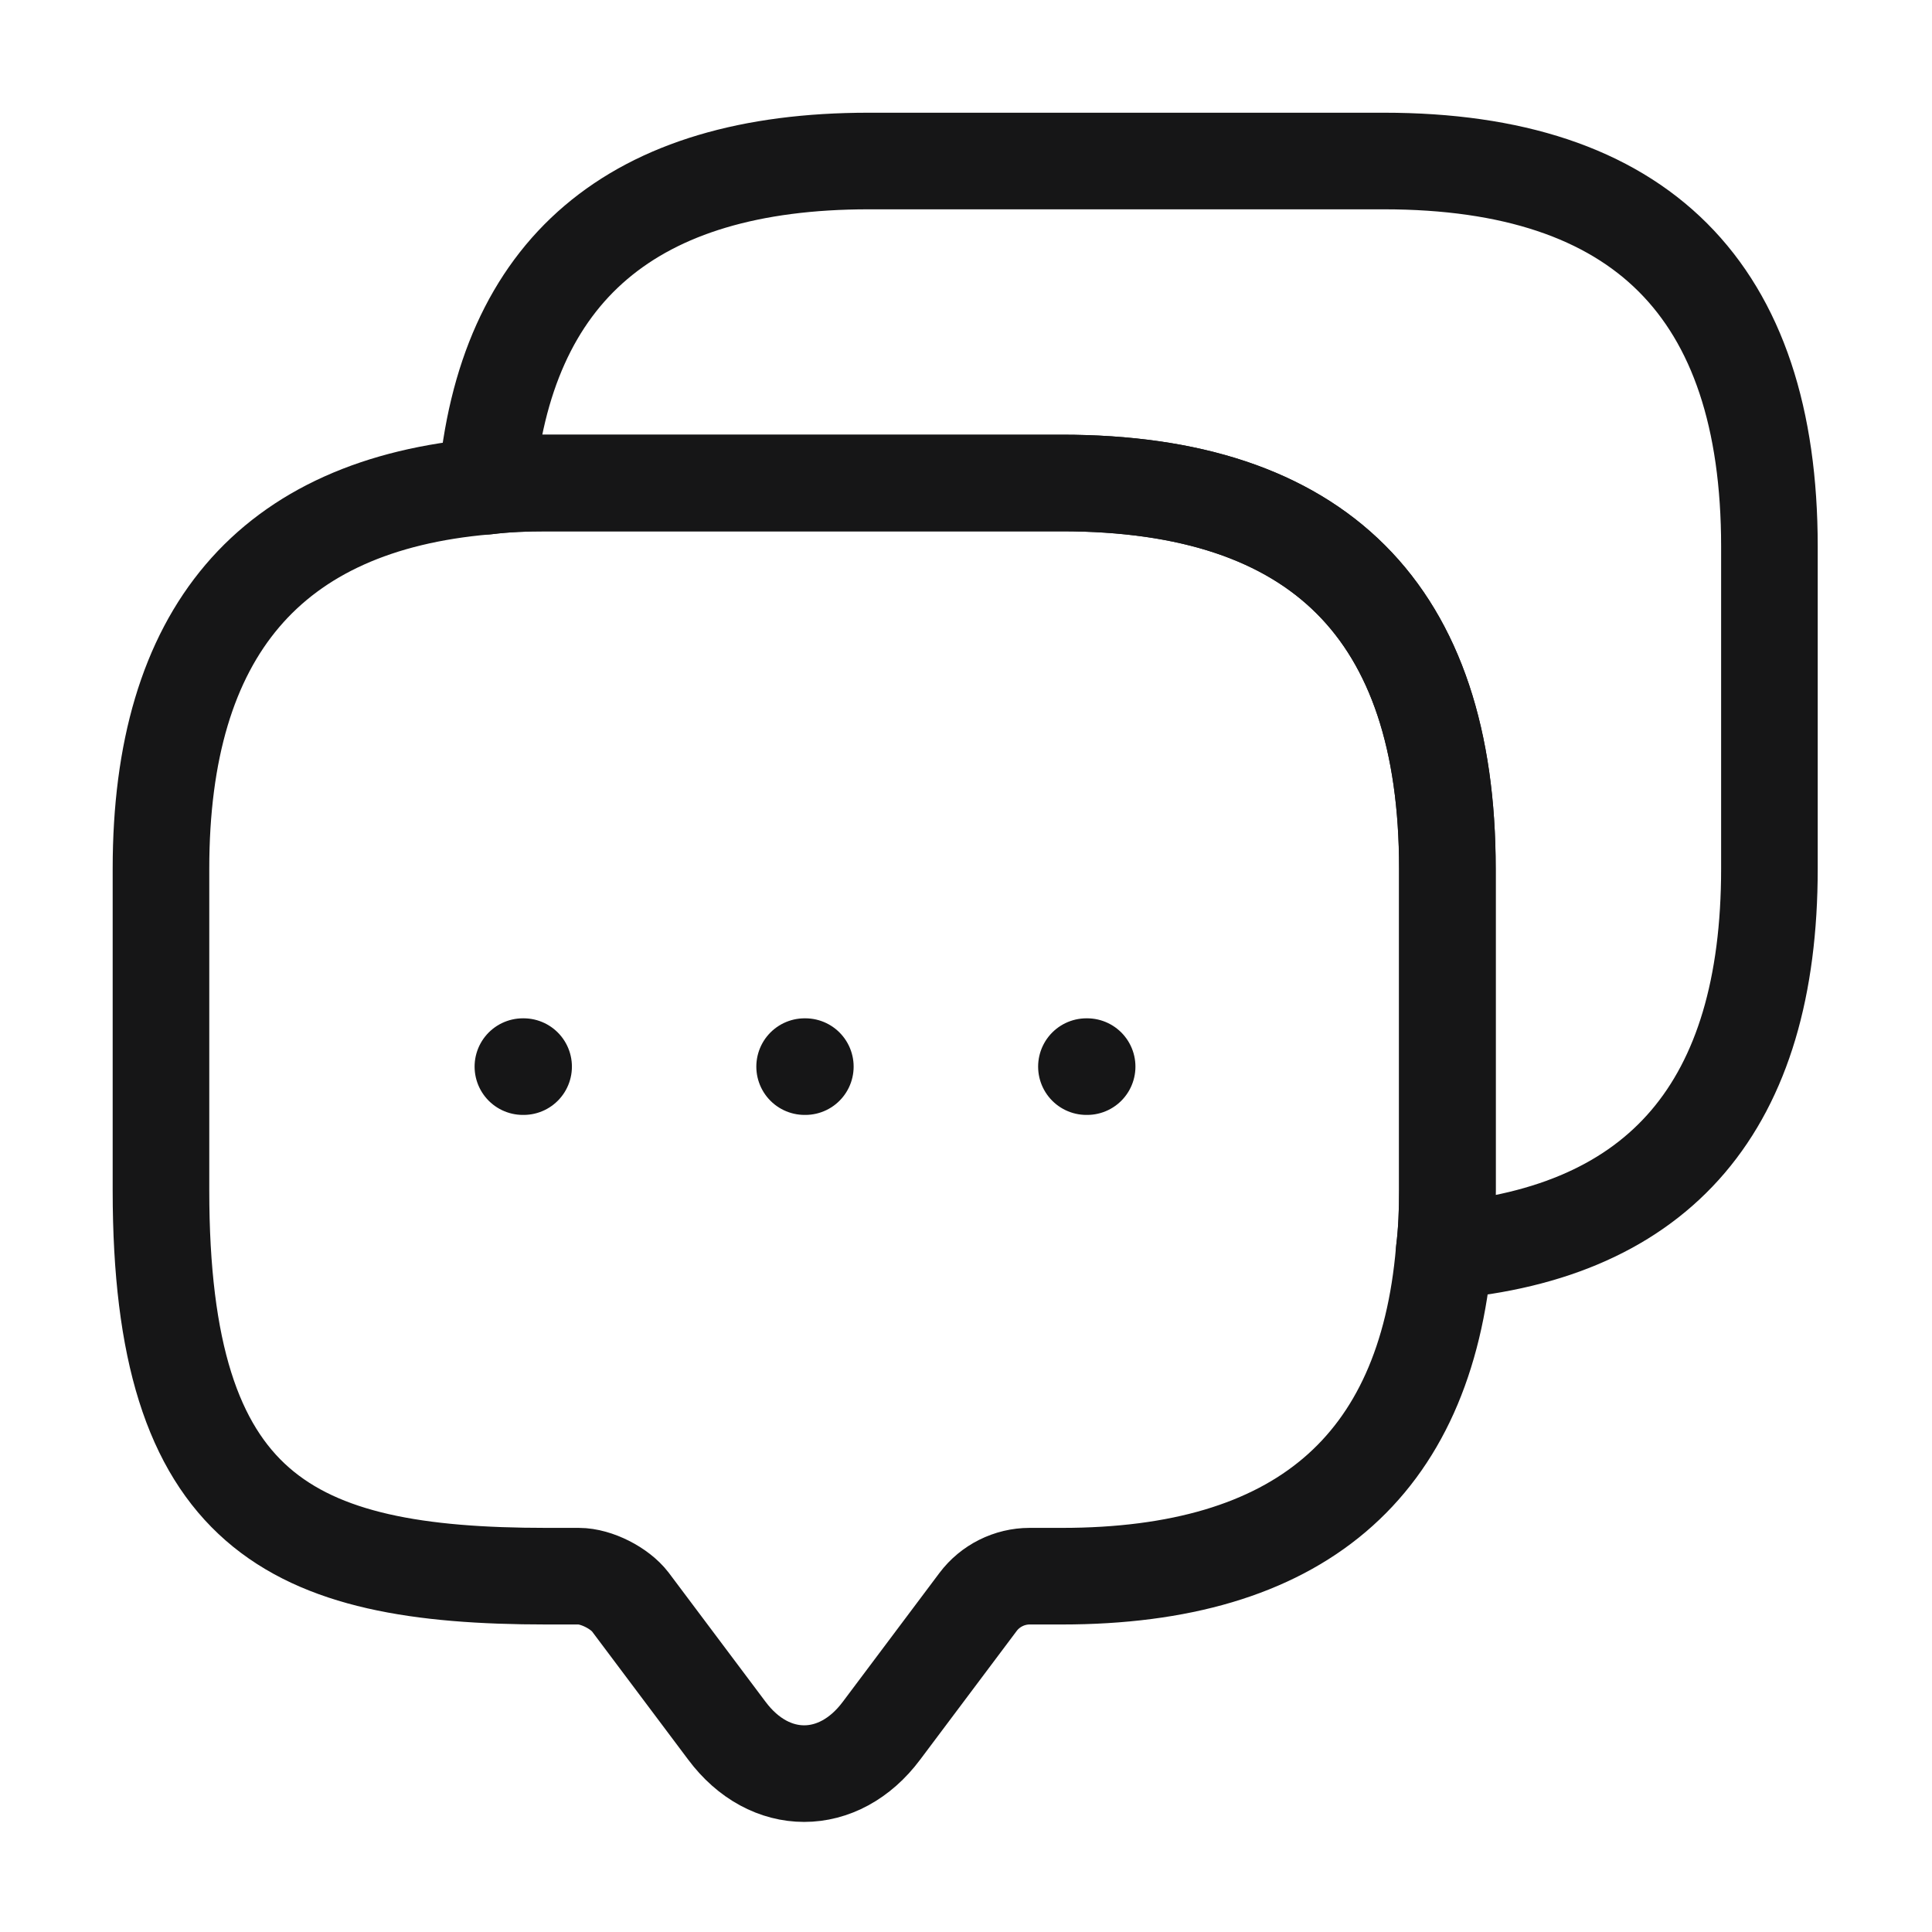 <svg width="100" height="100" viewBox="0 0 100 100" fill="none" xmlns="http://www.w3.org/2000/svg">
<path d="M74.915 44.958V61.625C74.915 62.708 74.874 63.75 74.749 64.75C73.79 76 67.165 81.583 54.957 81.583H53.29C52.249 81.583 51.249 82.083 50.624 82.917L45.624 89.583C43.415 92.542 39.832 92.542 37.624 89.583L32.624 82.917C32.082 82.208 30.874 81.583 29.957 81.583H28.29C14.999 81.583 8.332 78.292 8.332 61.625V44.958C8.332 32.75 13.957 26.125 25.165 25.167C26.165 25.042 27.207 25 28.29 25H54.957C68.249 25 74.915 31.667 74.915 44.958Z" stroke="#161617" stroke-width="5" stroke-miterlimit="10" stroke-linecap="round" stroke-linejoin="round"/>
<path d="M91.585 28.292V44.959C91.585 57.209 85.96 63.792 74.751 64.75C74.876 63.75 74.918 62.709 74.918 61.625V44.959C74.918 31.667 68.251 25 54.96 25H28.293C27.21 25 26.168 25.042 25.168 25.167C26.126 13.959 32.751 8.334 44.96 8.334H71.626C84.918 8.334 91.585 15 91.585 28.292Z" stroke="#161617" stroke-width="5" stroke-miterlimit="10" stroke-linecap="round" stroke-linejoin="round"/>
<path d="M56.233 55.208H56.27" stroke="#161617" stroke-width="5" stroke-linecap="round" stroke-linejoin="round"/>
<path d="M41.647 55.208H41.684" stroke="#161617" stroke-width="5" stroke-linecap="round" stroke-linejoin="round"/>
<path d="M27.065 55.208H27.102" stroke="#161617" stroke-width="5" stroke-linecap="round" stroke-linejoin="round"/>
</svg>
